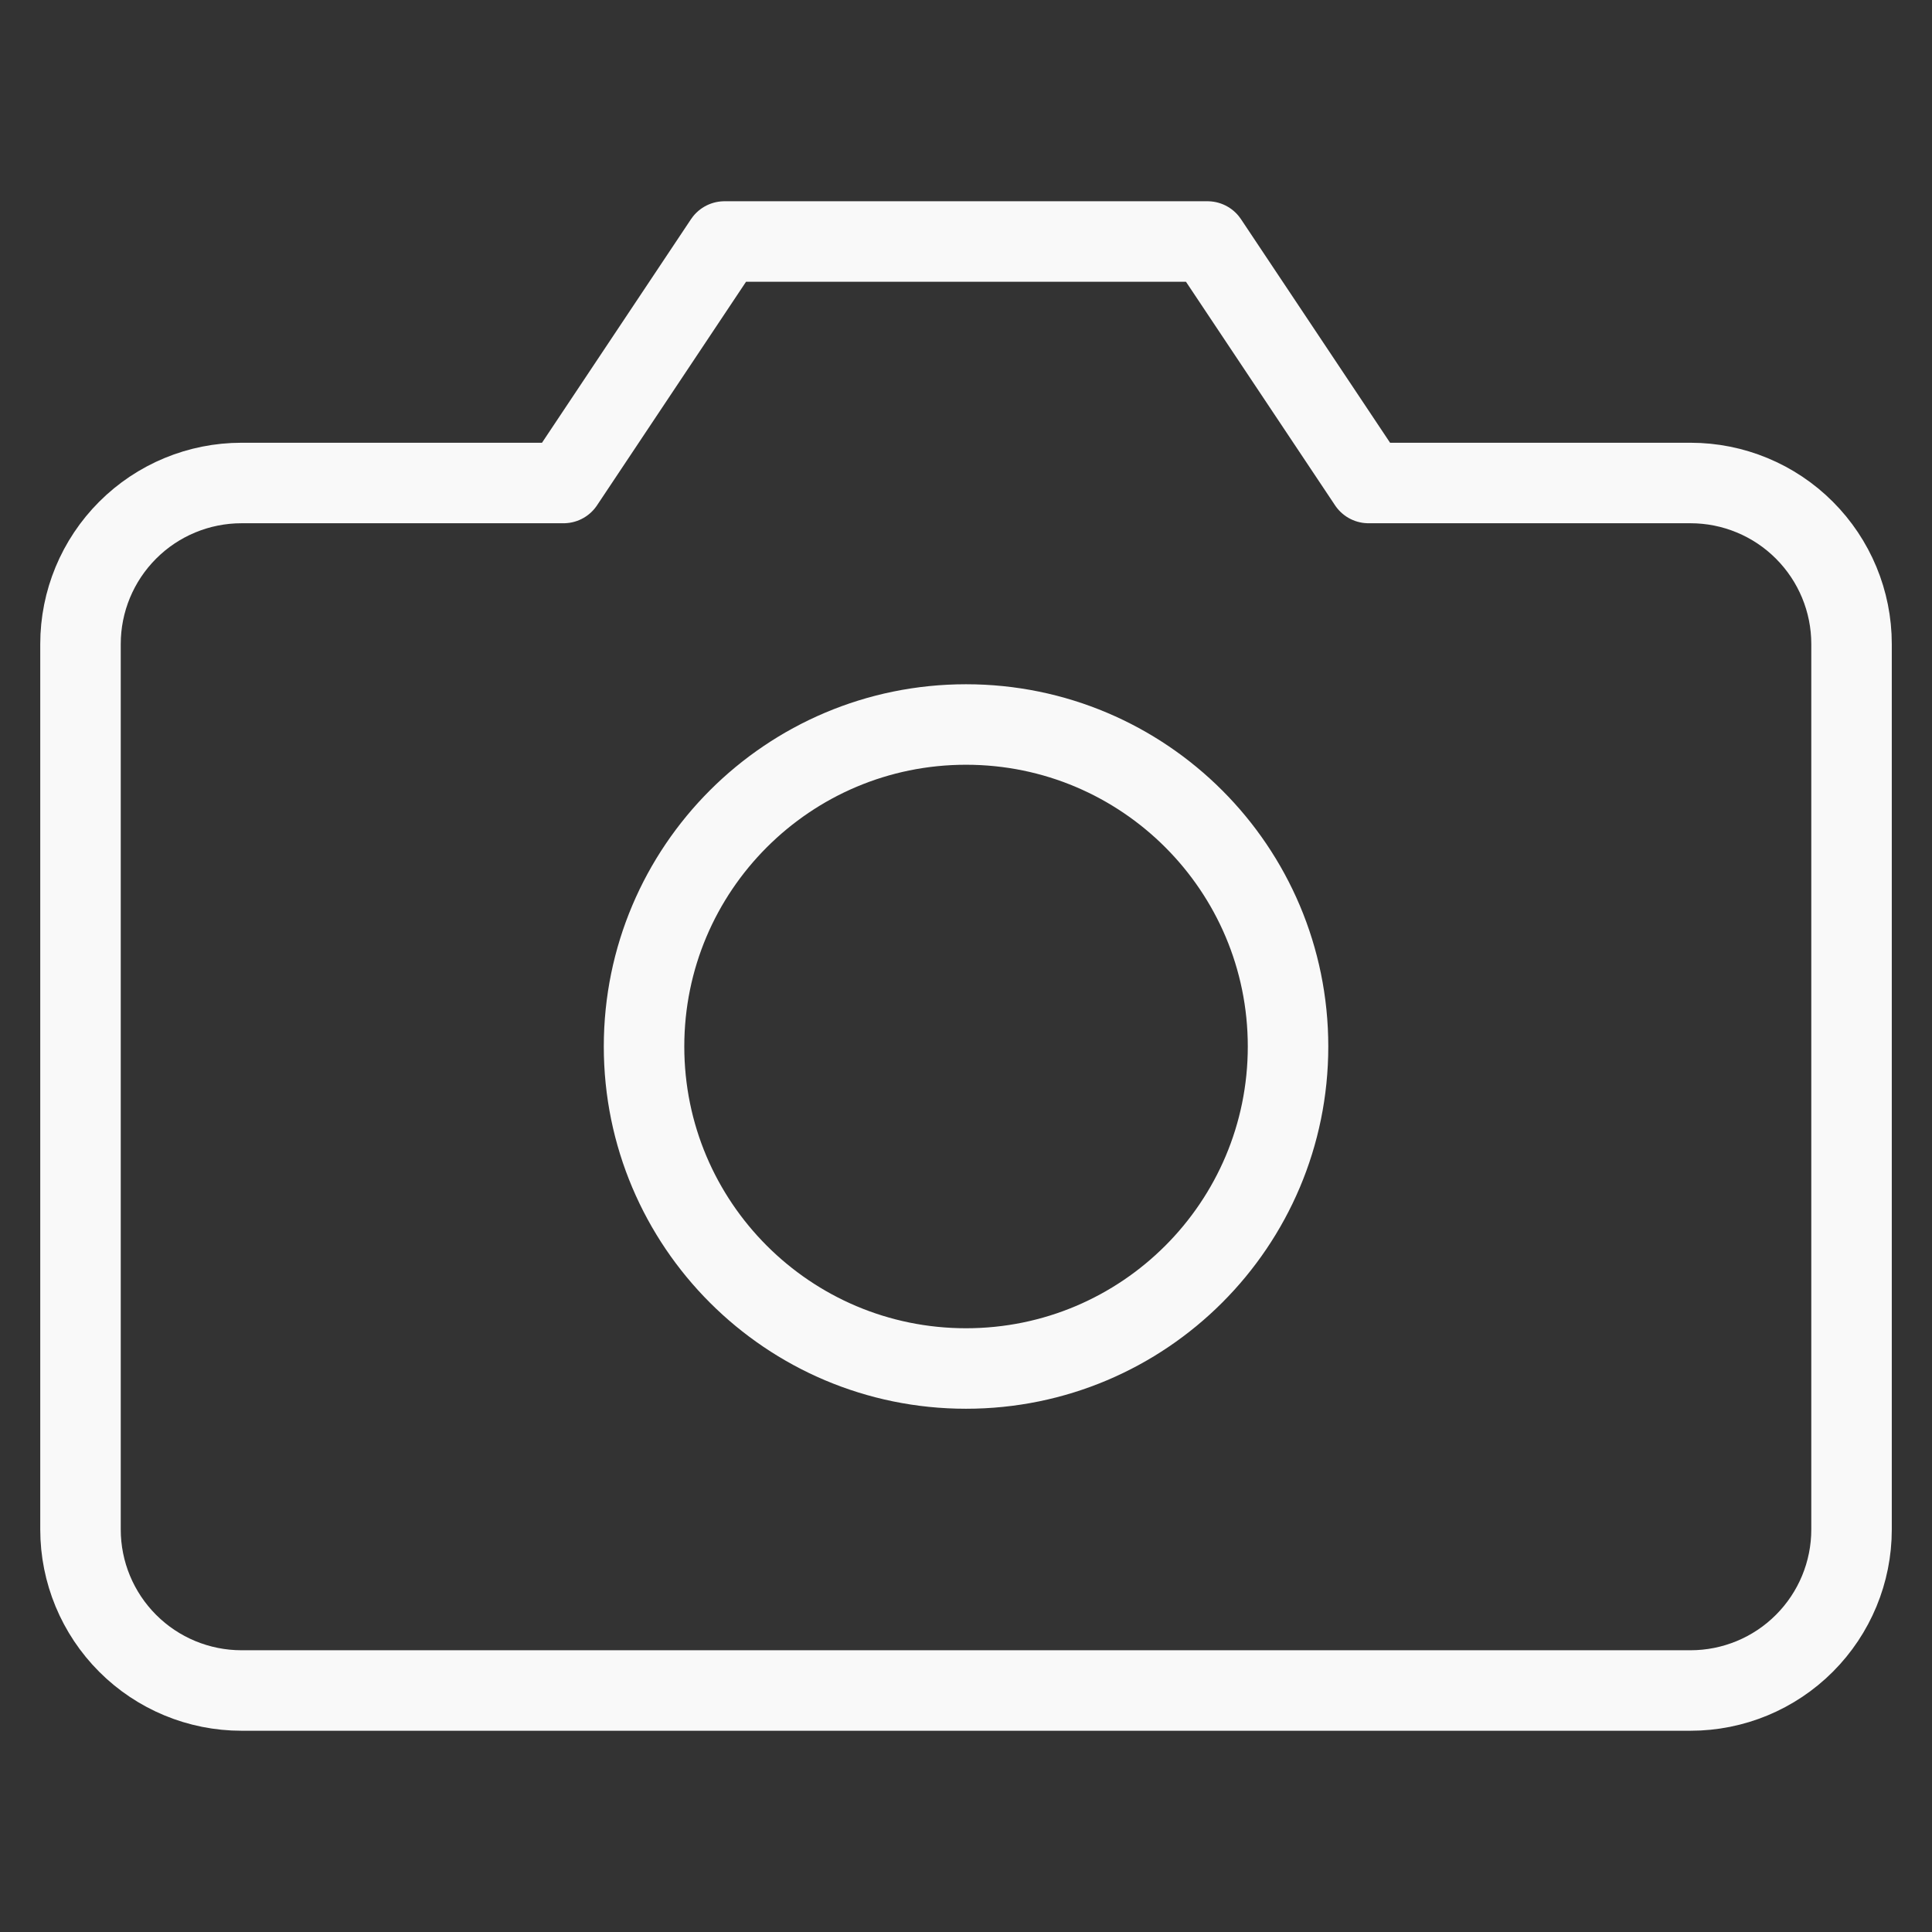 <svg width="48" height="48" viewBox="0 0 48 48" fill="none" xmlns="http://www.w3.org/2000/svg">
<rect x="0" y="0" width="48" height="48" fill="#333333" stroke="none"/>
<path d="M46.001 38C46.001 39.061 45.579 40.078 44.829 40.828C44.079 41.579 43.061 42 42.001 42H6C4.94 42 3.922 41.579 3.172 40.828C2.422 40.078 2 39.061 2 38V16C2 14.939 2.422 13.922 3.172 13.172C3.922 12.421 4.94 12 6 12H14.001L18 6H30L34.001 12H42.001C43.061 12 44.079 12.421 44.829 13.172C45.579 13.922 46.001 14.939 46.001 16V38Z" stroke="#F9F9F9" stroke-width="2" stroke-linecap="round" stroke-linejoin="round"/>
<path d="M24.001 34C28.419 34 32.001 30.418 32.001 26C32.001 21.582 28.419 18 24.001 18C19.583 18 16.001 21.582 16.001 26C16.001 30.418 19.583 34 24.001 34Z" stroke="#F9F9F9" stroke-width="2" stroke-linecap="round" stroke-linejoin="round"/>
</svg>
